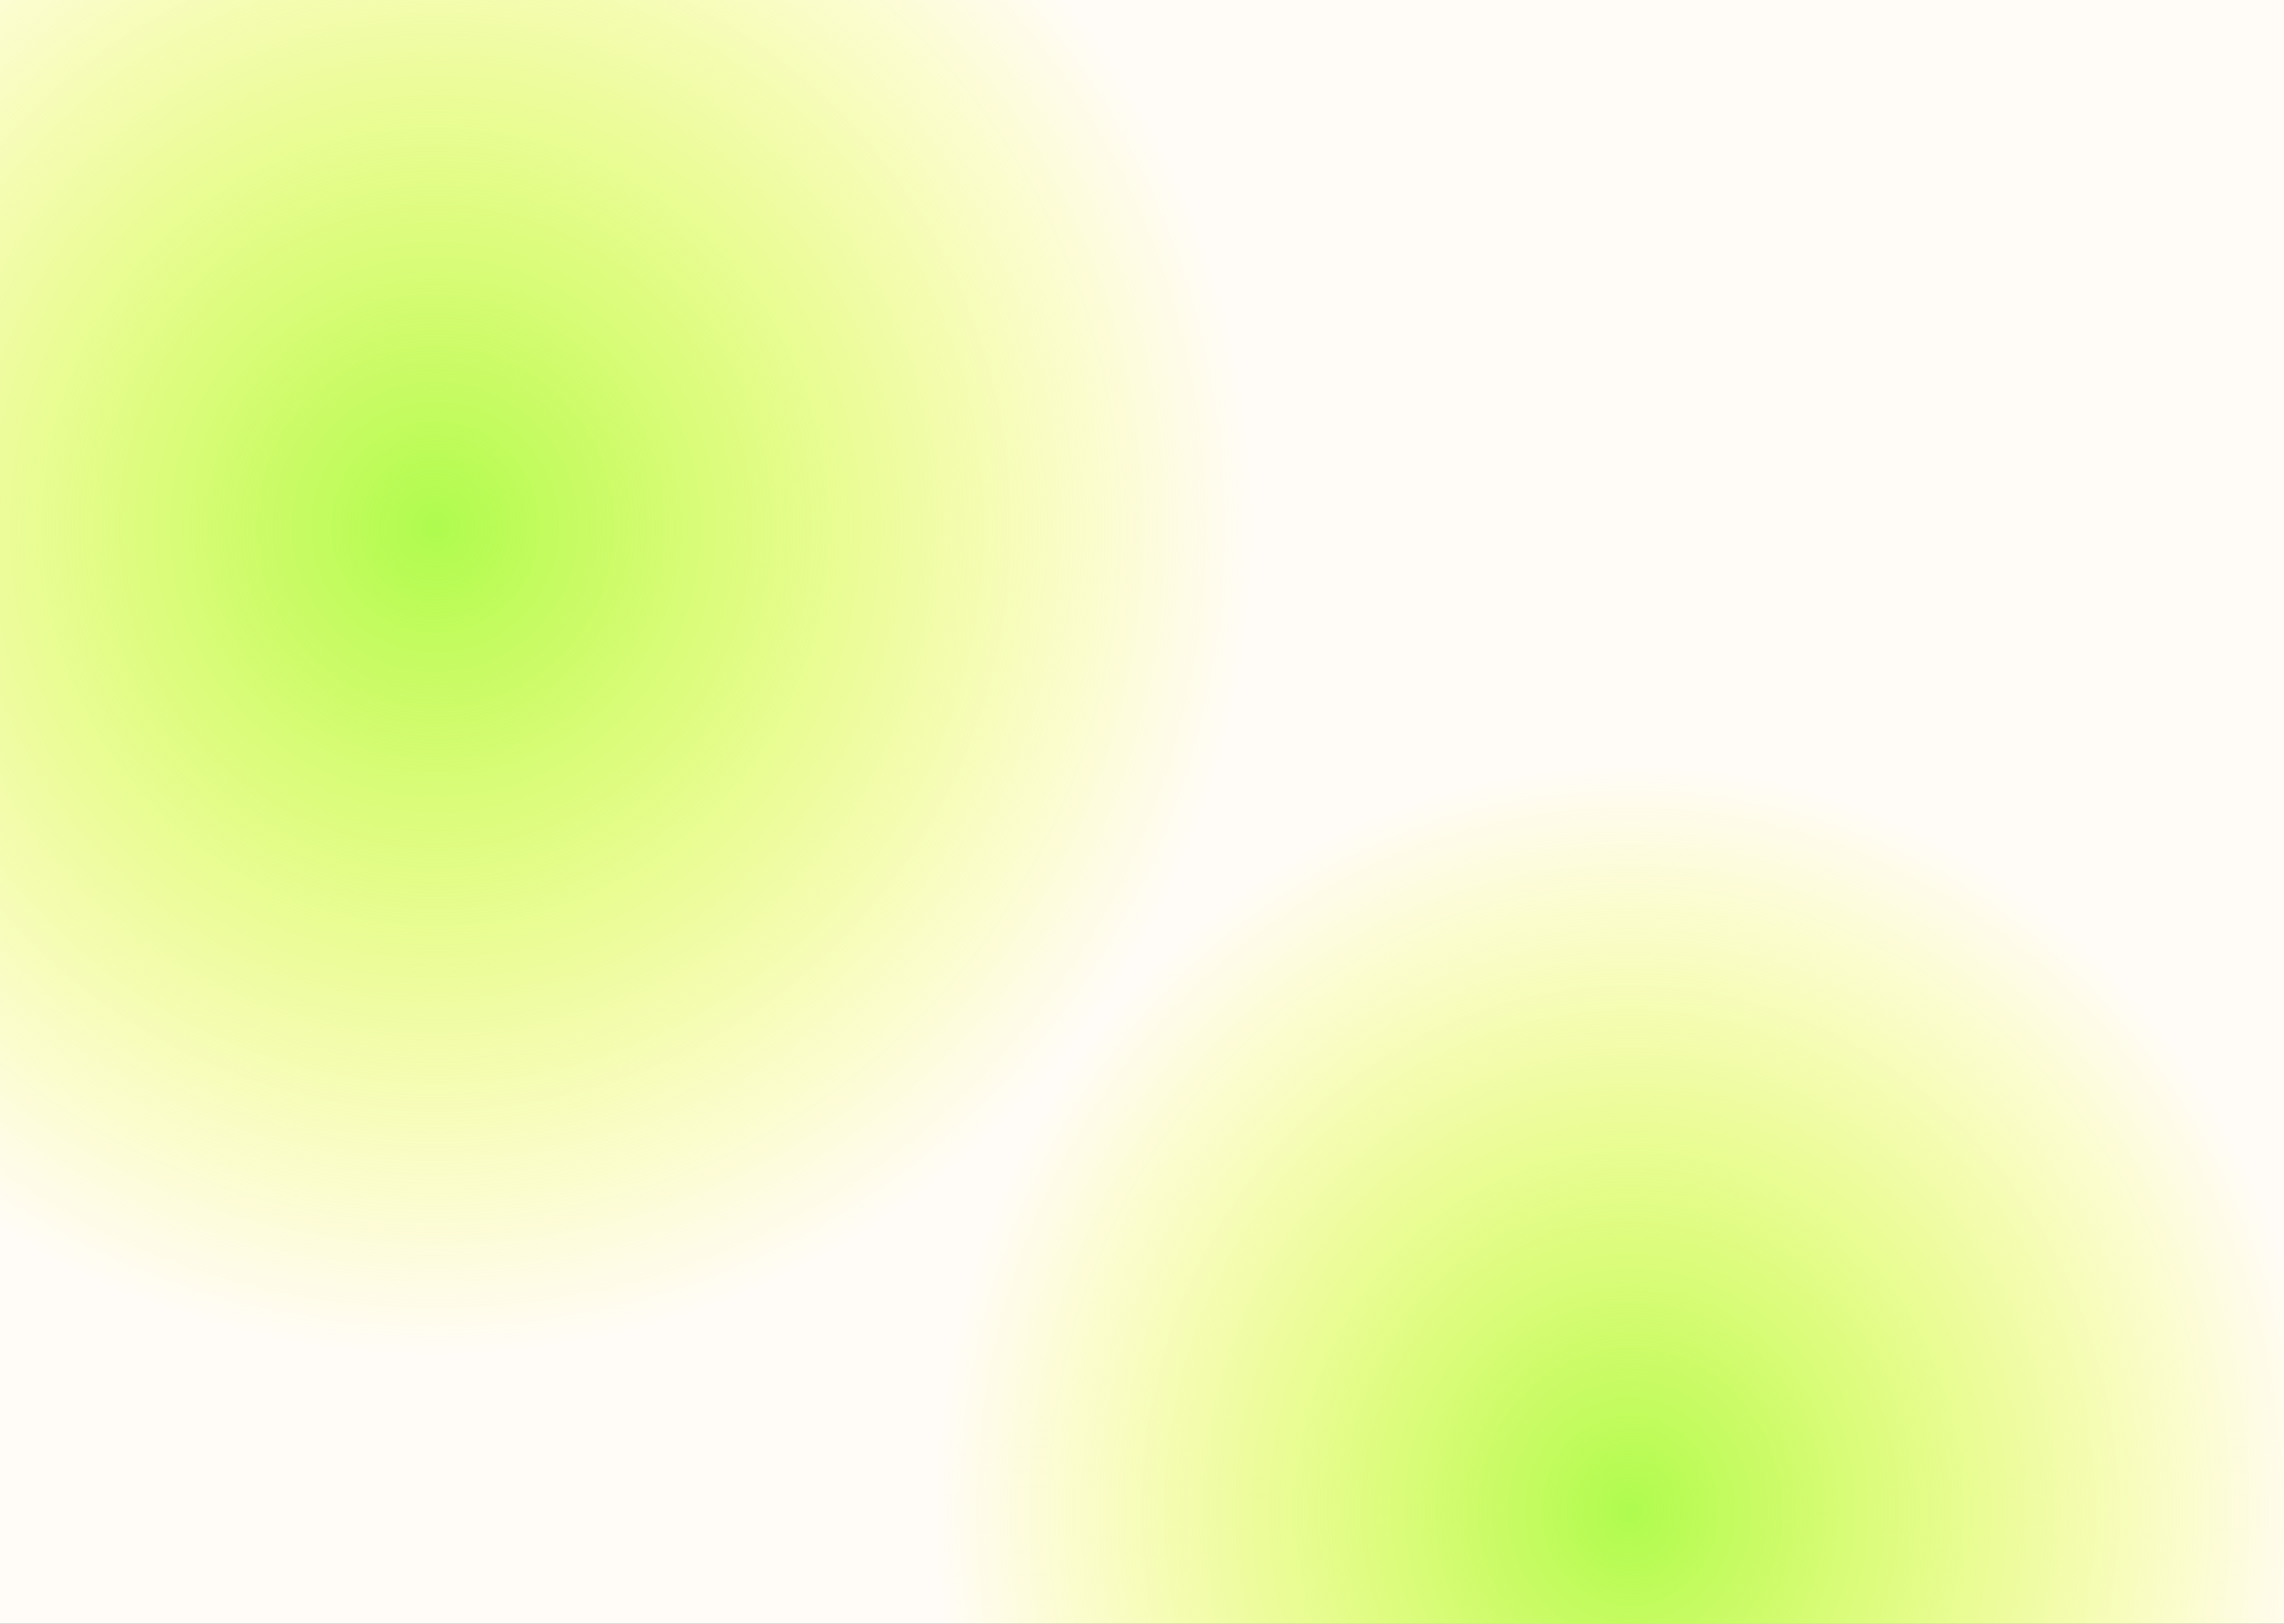 <svg width="1440" height="1024" viewBox="0 0 1440 1024" fill="none" xmlns="http://www.w3.org/2000/svg">
<rect x="0" y="0" width="1440" height="1024" fill="#333333" stroke="none"/>
<g clip-path="url(#clip0)">
<rect width="1440" height="1024" fill="#FFFCF8"/>
<ellipse cx="274" cy="332.5" rx="519" ry="523.5" fill="url(#paint0_radial)"/>
<ellipse cx="1027.5" cy="952.5" rx="437.5" ry="471.5" fill="url(#paint1_radial)"/>
</g>
<defs>
<radialGradient id="paint0_radial" cx="0" cy="0" r="1" gradientUnits="userSpaceOnUse" gradientTransform="translate(274 332.5) rotate(90) scale(523.5 519)">
<stop stop-color="#AFFB4E"/>
<stop offset="1" stop-color="#F9FE14" stop-opacity="0"/>
</radialGradient>
<radialGradient id="paint1_radial" cx="0" cy="0" r="1" gradientUnits="userSpaceOnUse" gradientTransform="translate(1027.5 952.5) rotate(90) scale(471.5 437.5)">
<stop stop-color="#AFFB4E"/>
<stop offset="1" stop-color="#F9FE14" stop-opacity="0"/>
</radialGradient>
<clipPath id="clip0">
<rect width="1440" height="1024" fill="white"/>
</clipPath>
</defs>
</svg>
